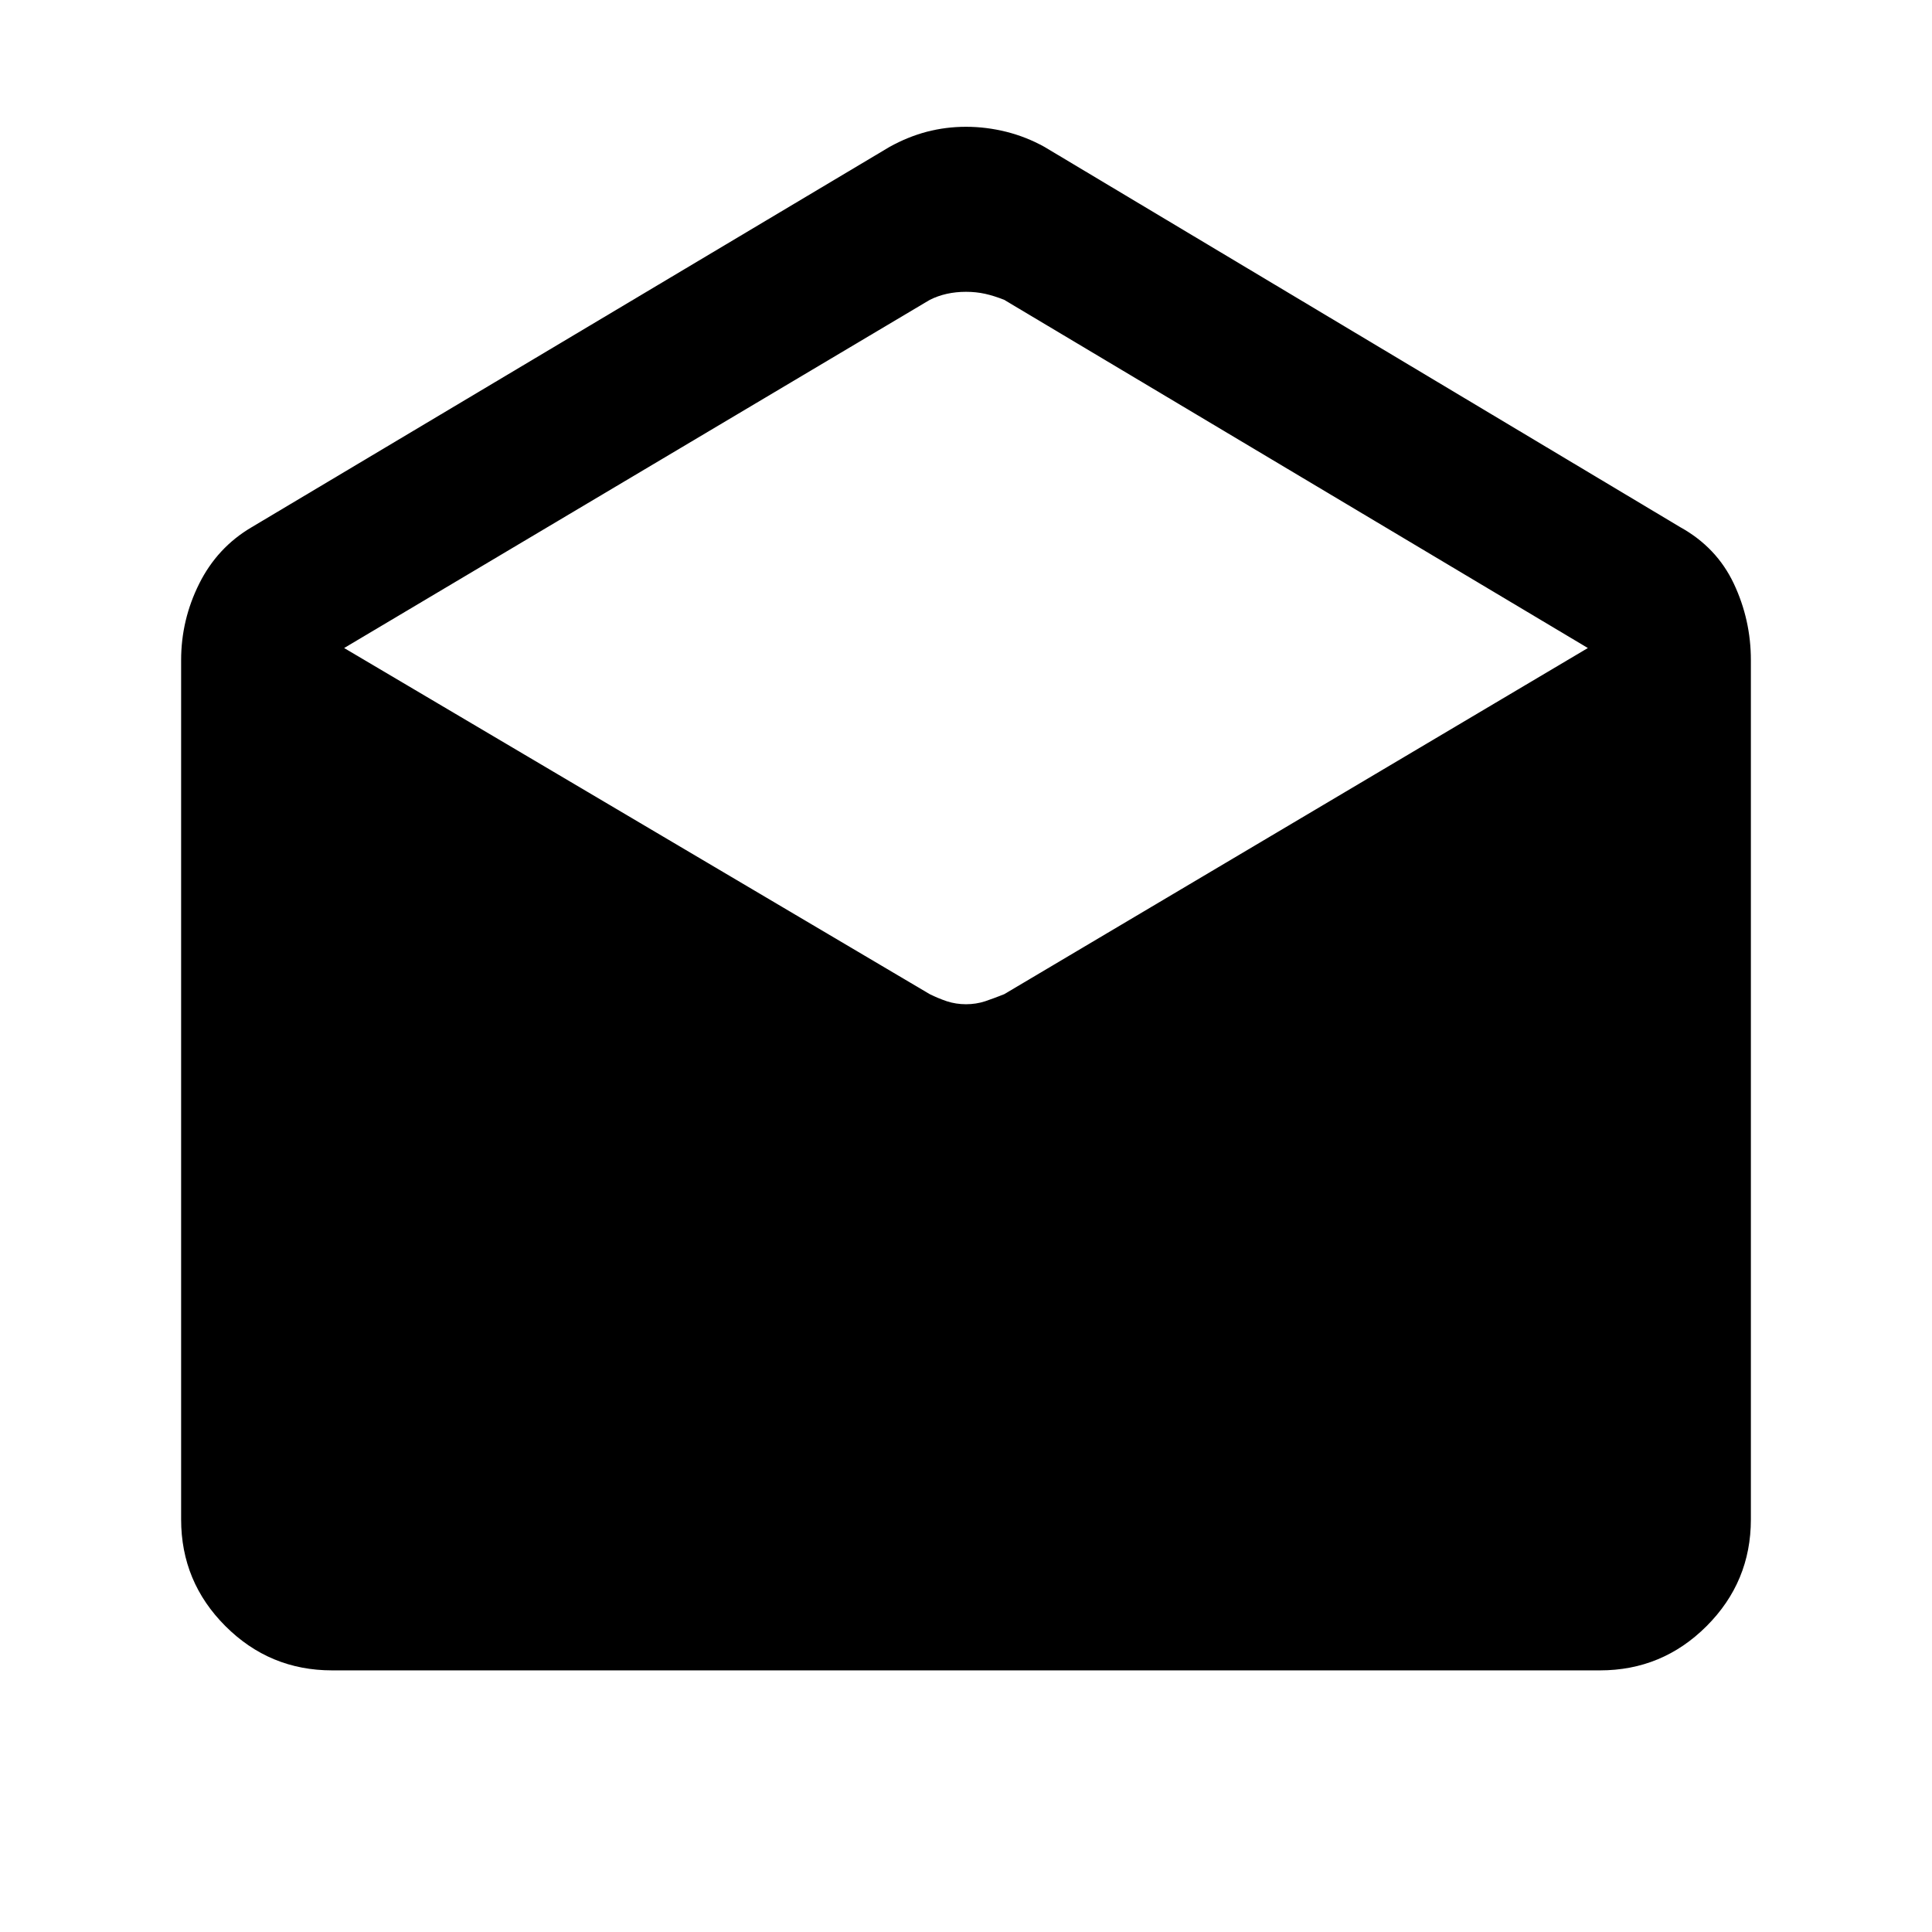 <svg xmlns="http://www.w3.org/2000/svg" height="24" width="24"><path d="M4.125 20.75Q3.35 20.75 2.8 20.2Q2.25 19.65 2.25 18.875V8.2Q2.25 7.7 2.475 7.25Q2.7 6.8 3.125 6.55L11.05 1.825Q11.275 1.7 11.512 1.637Q11.75 1.575 12 1.575Q12.25 1.575 12.5 1.637Q12.75 1.7 12.975 1.825L20.875 6.55Q21.325 6.8 21.538 7.25Q21.75 7.7 21.75 8.2V18.875Q21.75 19.65 21.2 20.2Q20.65 20.75 19.875 20.75ZM12 12.475Q12.125 12.475 12.238 12.438Q12.35 12.4 12.475 12.35L19.725 8.05L12.475 3.725Q12.35 3.675 12.238 3.65Q12.125 3.625 12 3.625Q11.875 3.625 11.762 3.65Q11.65 3.675 11.55 3.725L4.275 8.05L11.55 12.35Q11.65 12.4 11.762 12.438Q11.875 12.475 12 12.475Z"/></svg>
